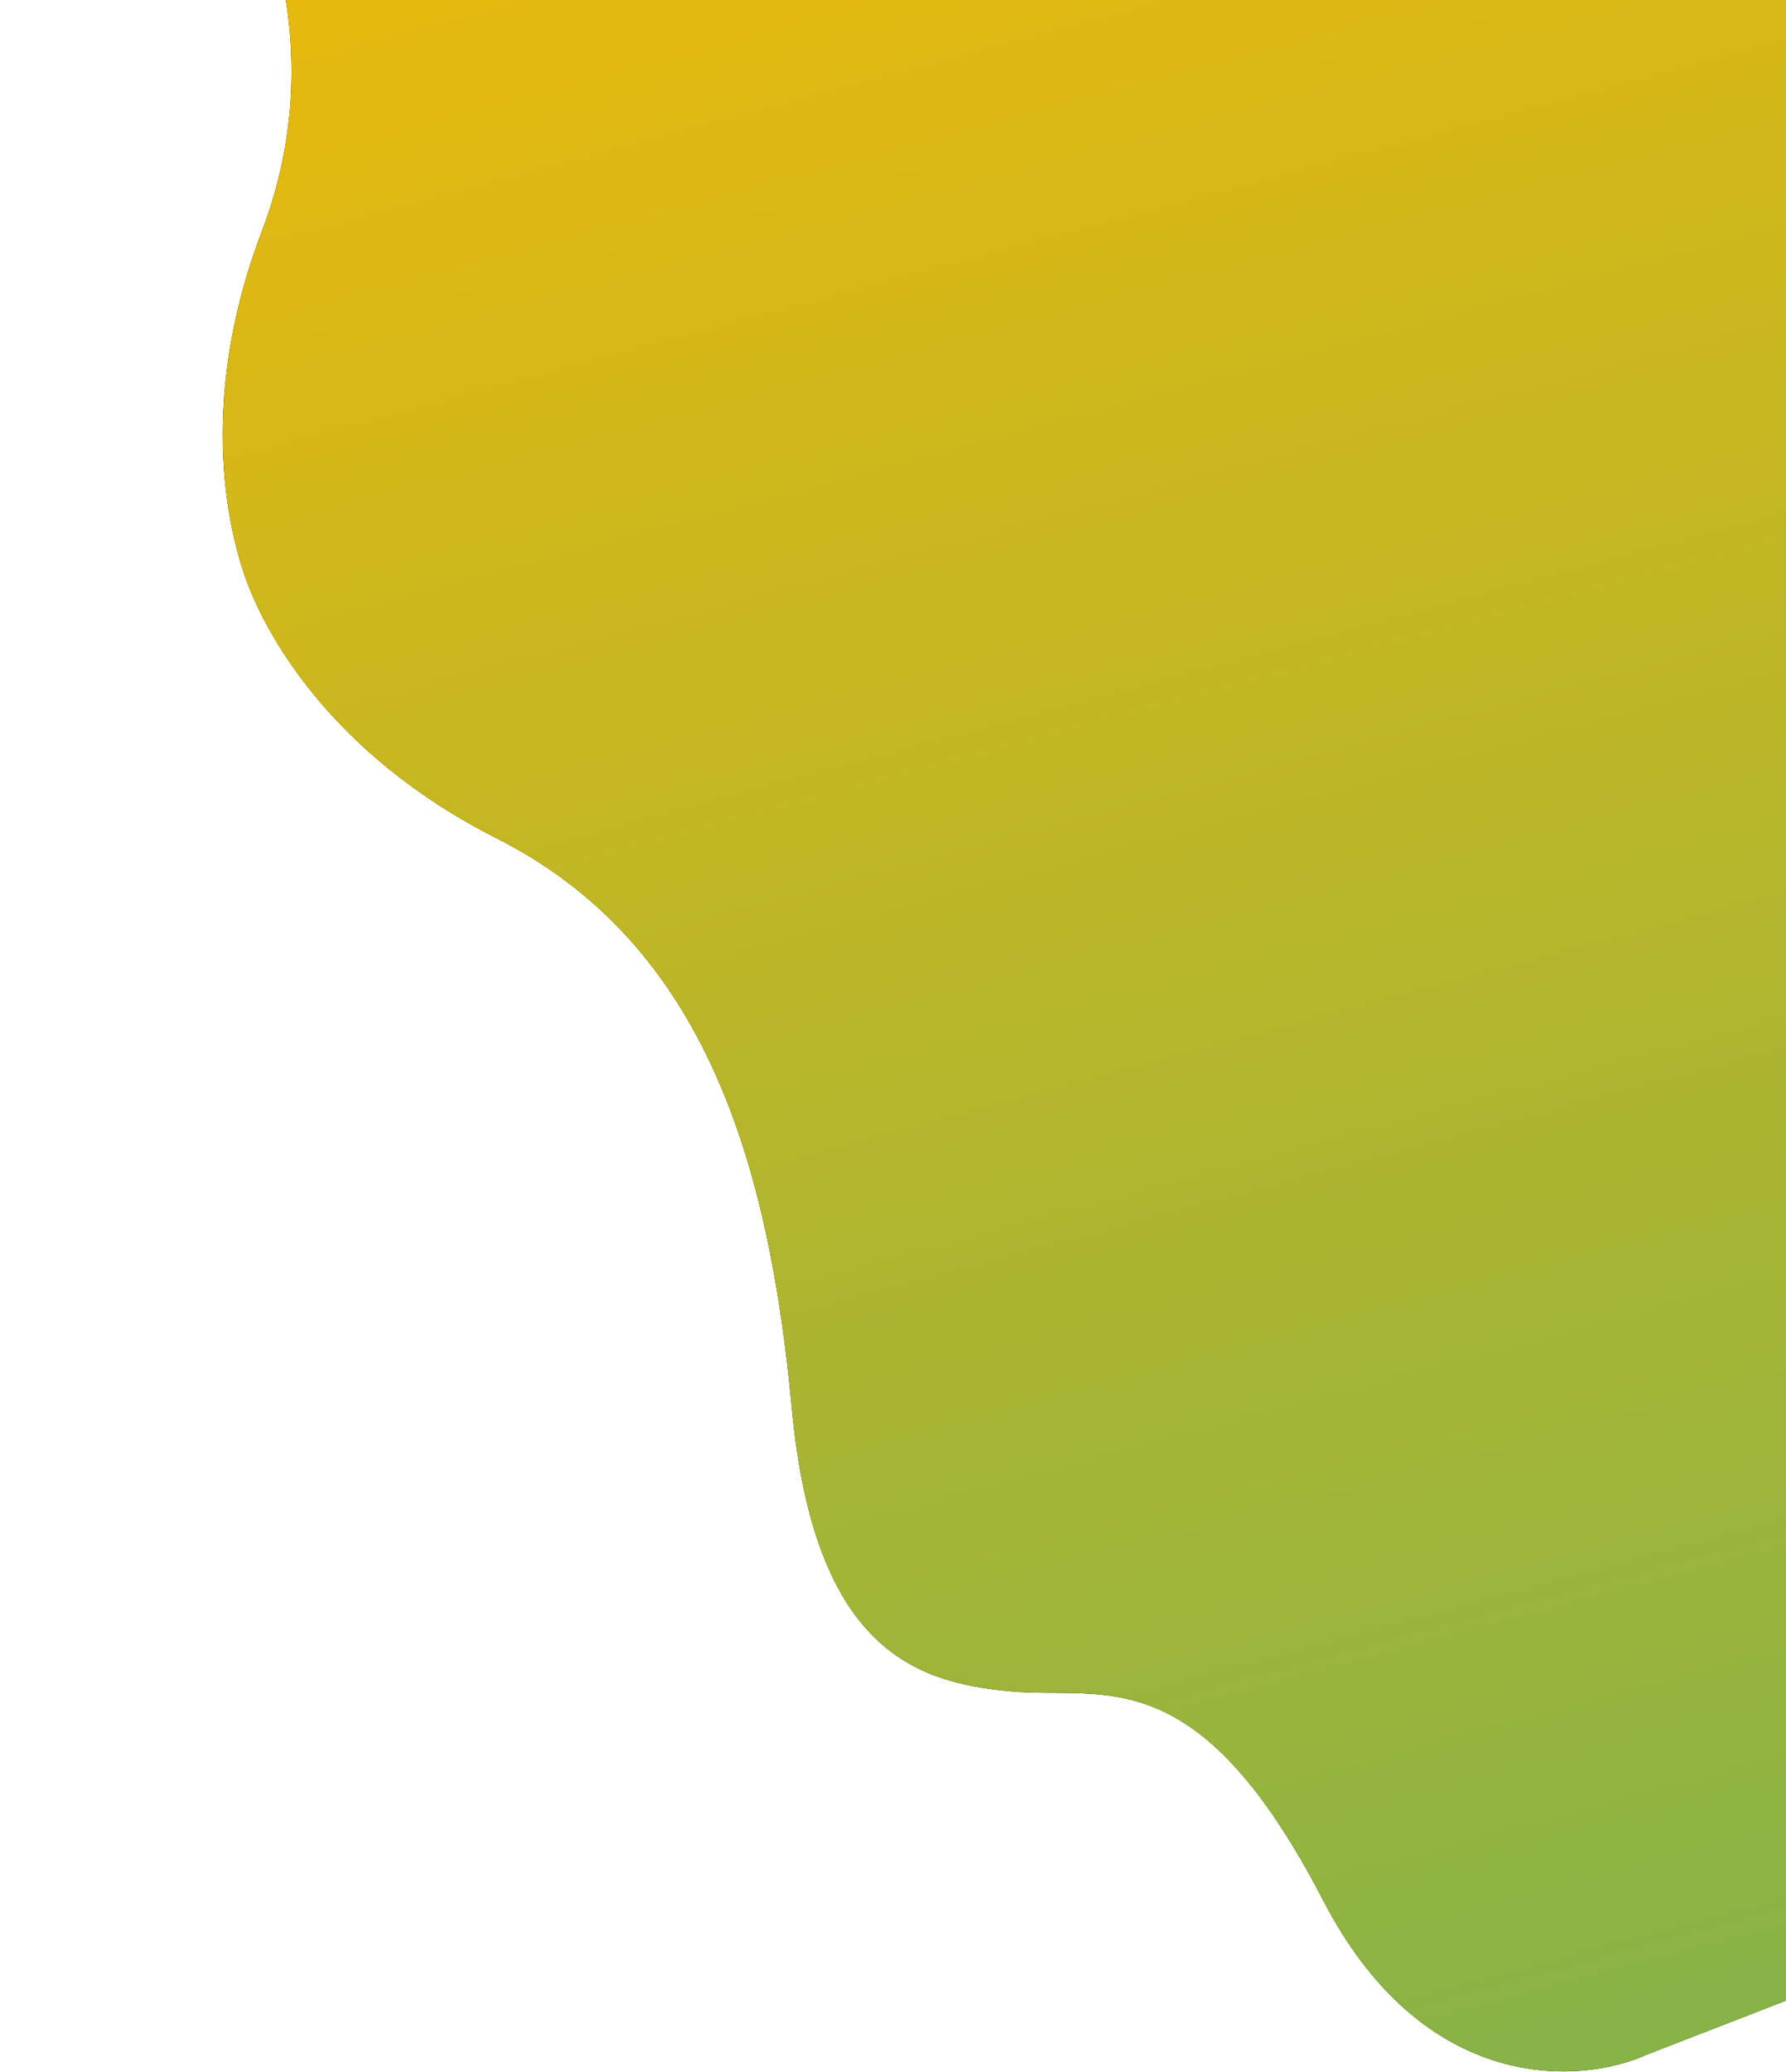 <svg width="1068" height="1239" viewBox="0 0 1068 1239" fill="none" xmlns="http://www.w3.org/2000/svg">
<path d="M93.177 -663.215C59.033 -790.292 132.75 -848.701 173.877 -862.021L781.431 -1097.7L1592.36 992.796L984.806 1228.47C945.456 1246.37 851.634 1252.95 791.152 1136.09C715.549 990.018 659.534 1016.49 603.836 1011.23C548.138 1005.97 487.112 986.981 473.533 842.129C459.955 697.277 422.75 564.751 297.127 501.287C196.63 450.516 159.378 378.082 148.606 350.314C137.835 322.546 116.496 243.939 156.467 138.678C206.431 7.102 144.534 -115.846 56.88 -231.962C-30.774 -348.079 1.48 -403.257 39.062 -444.699C76.645 -486.141 135.858 -504.369 93.177 -663.215Z" fill="black"/>
<path d="M93.177 -663.215C59.033 -790.292 132.75 -848.701 173.877 -862.021L781.431 -1097.7L1592.36 992.796L984.806 1228.47C945.456 1246.37 851.634 1252.95 791.152 1136.09C715.549 990.018 659.534 1016.49 603.836 1011.23C548.138 1005.97 487.112 986.981 473.533 842.129C459.955 697.277 422.75 564.751 297.127 501.287C196.63 450.516 159.378 378.082 148.606 350.314C137.835 322.546 116.496 243.939 156.467 138.678C206.431 7.102 144.534 -115.846 56.88 -231.962C-30.774 -348.079 1.48 -403.257 39.062 -444.699C76.645 -486.141 135.858 -504.369 93.177 -663.215Z" fill="url(#paint0_linear_373_4565)"/>
<defs>
<linearGradient id="paint0_linear_373_4565" x1="210.718" y1="-761.136" x2="885.143" y2="1749.12" gradientUnits="userSpaceOnUse">
<stop stop-color="#F6BA04"/>
<stop offset="0.195" stop-color="#F6BA04"/>
<stop offset="1" stop-color="#66B15B"/>
</linearGradient>
</defs>
</svg>

